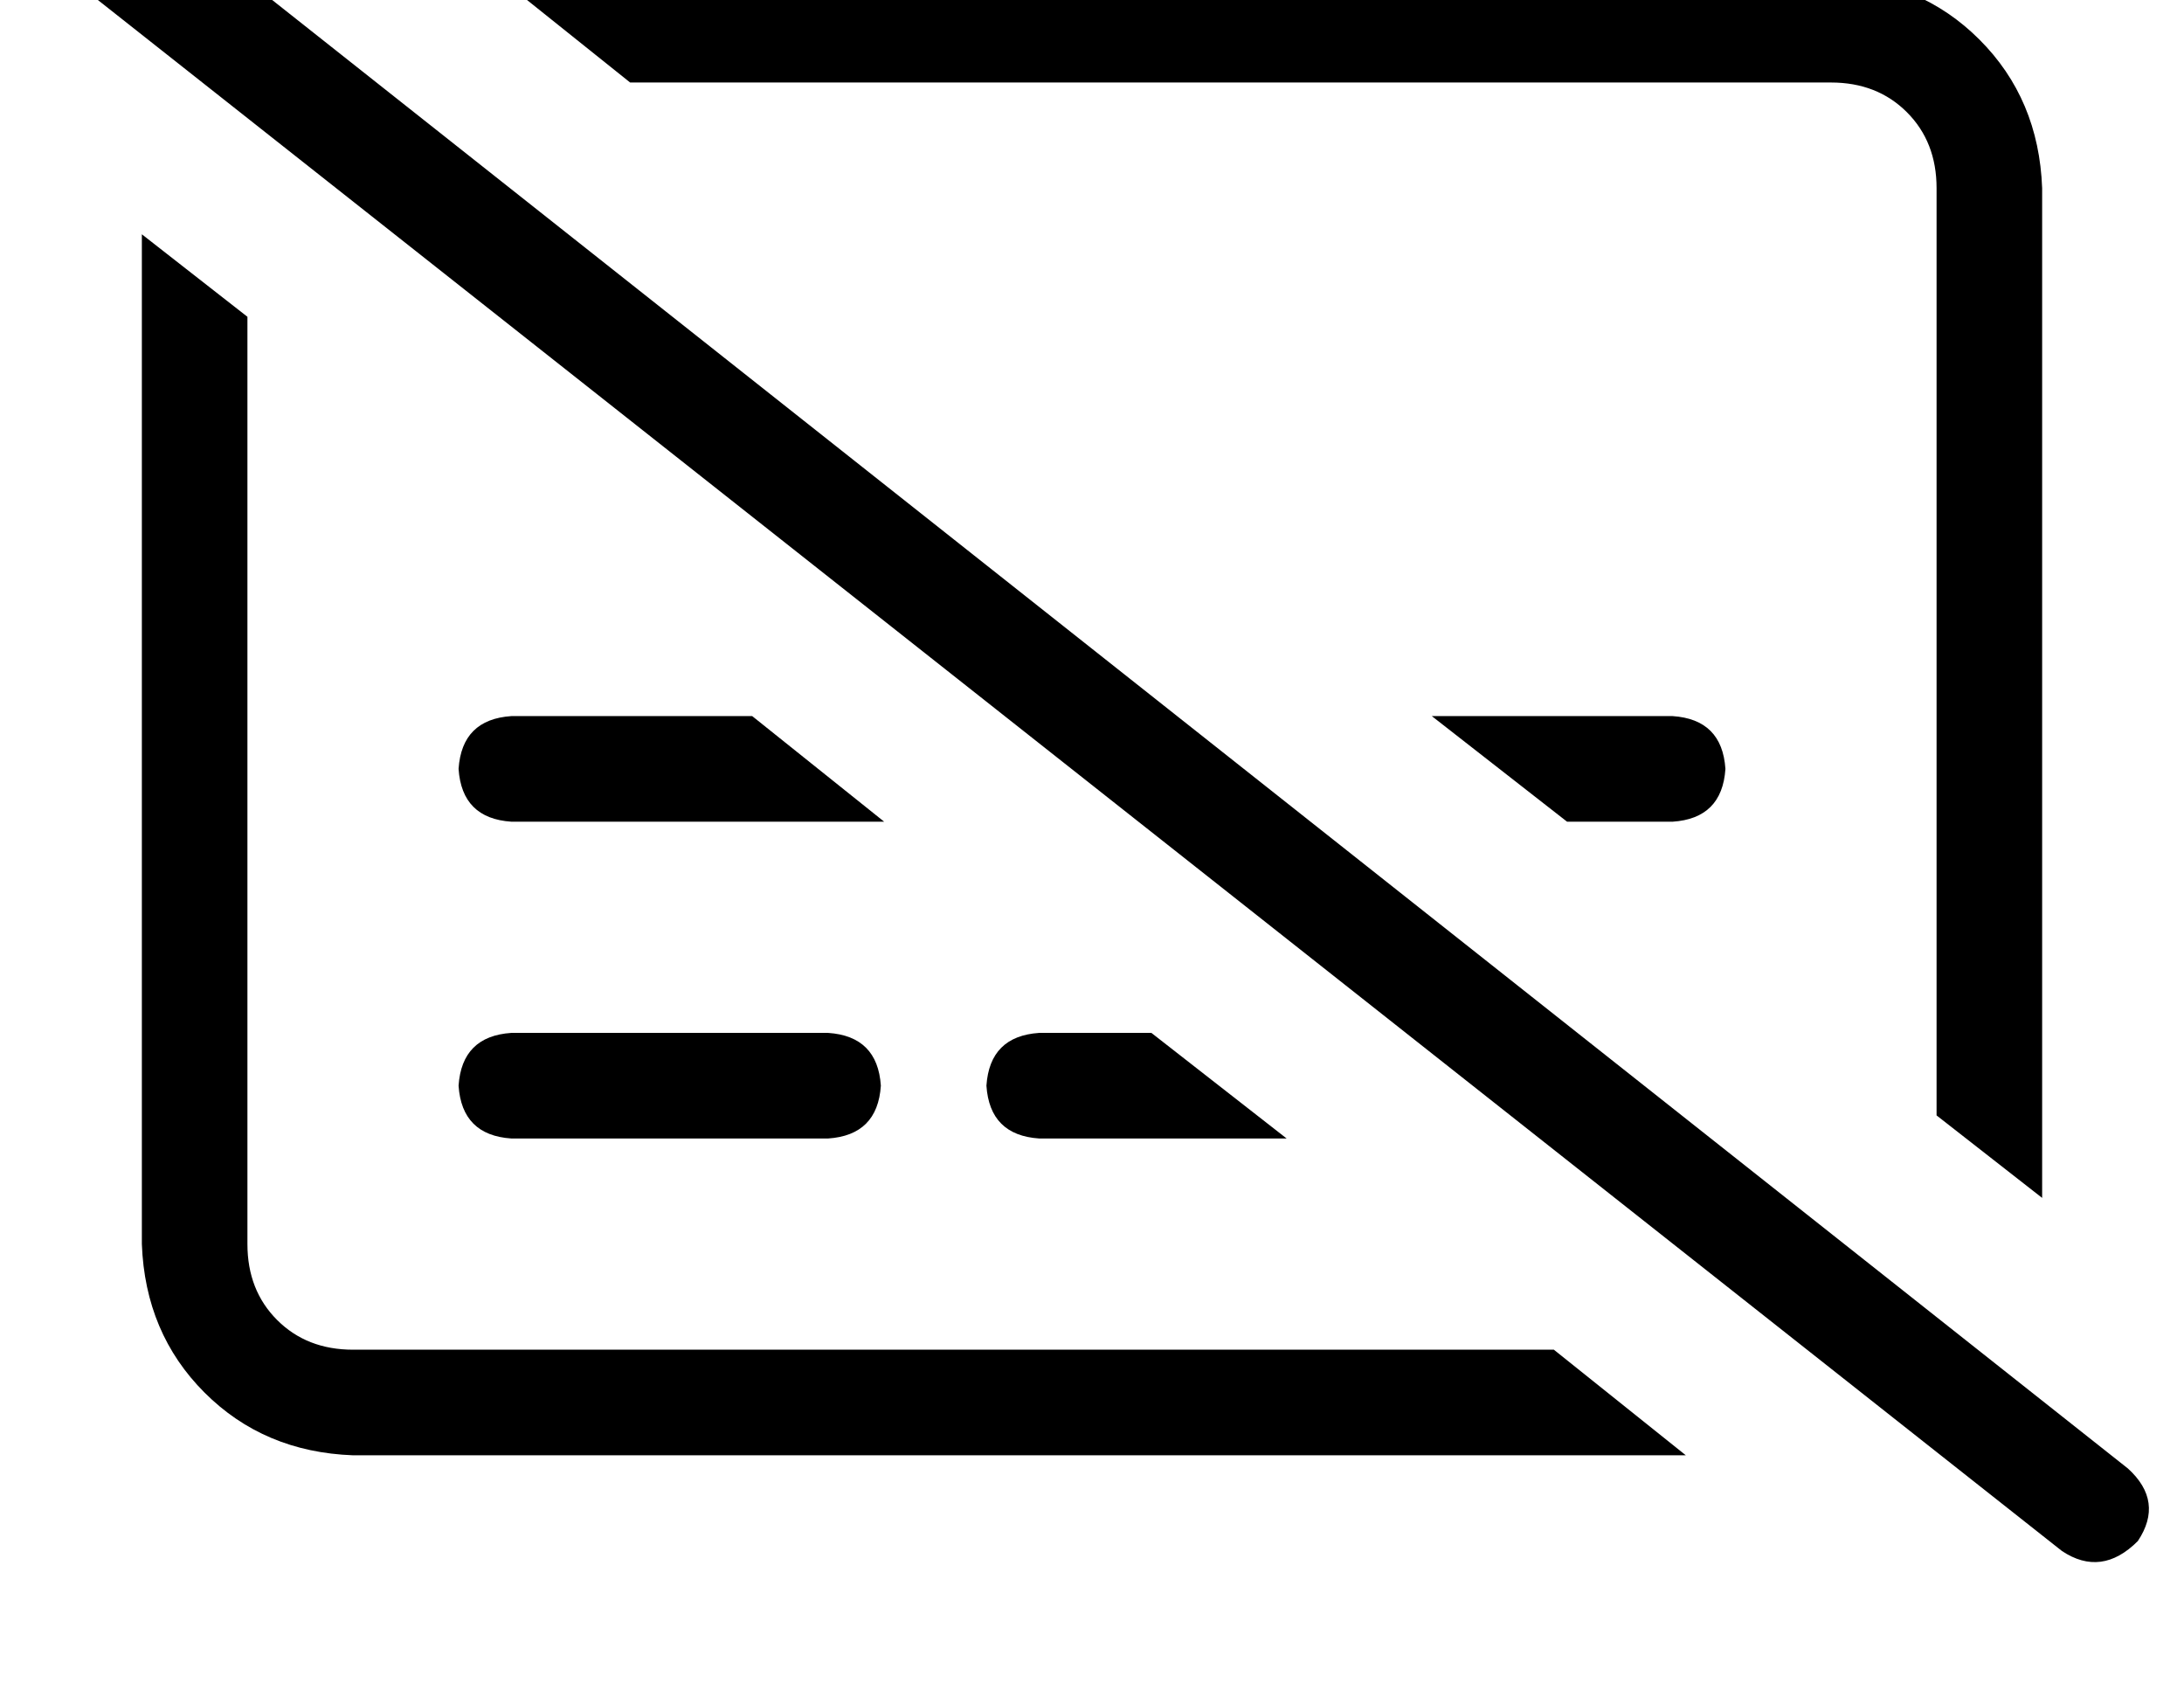 <?xml version="1.0" standalone="no"?>
<!DOCTYPE svg PUBLIC "-//W3C//DTD SVG 1.1//EN" "http://www.w3.org/Graphics/SVG/1.1/DTD/svg11.dtd" >
<svg xmlns="http://www.w3.org/2000/svg" xmlns:xlink="http://www.w3.org/1999/xlink" version="1.1" viewBox="-11 0 662 512">
   <path fill="currentColor"
d="M26 -36q-12 -7 -23 3q-8 12 3 23l608 480v0q12 8 23 -3q8 -12 -3 -22l-608 -481v0zM460 409h-364h364h-364q-14 0 -23 -9t-9 -23v-281v0l-32 -25v0v306v0q1 27 19 45t45 19h404v0l-40 -32v0zM544 -7h-404h404h-404l40 32v0h364v0q14 0 23 9t9 23v281v0l32 25v0v-306v0
q-1 -27 -19 -45t-45 -19v0zM423 217l41 32l-41 -32l41 32h32v0q15 -1 16 -16q-1 -15 -16 -16h-73v0zM144 217q-15 1 -16 16q1 15 16 16h113v0l-40 -32v0h-73v0zM304 313q-15 1 -16 16q1 15 16 16h75v0l-41 -32v0h-34v0zM144 313q-15 1 -16 16q1 15 16 16h96v0q15 -1 16 -16
q-1 -15 -16 -16h-96v0z" />
</svg>
